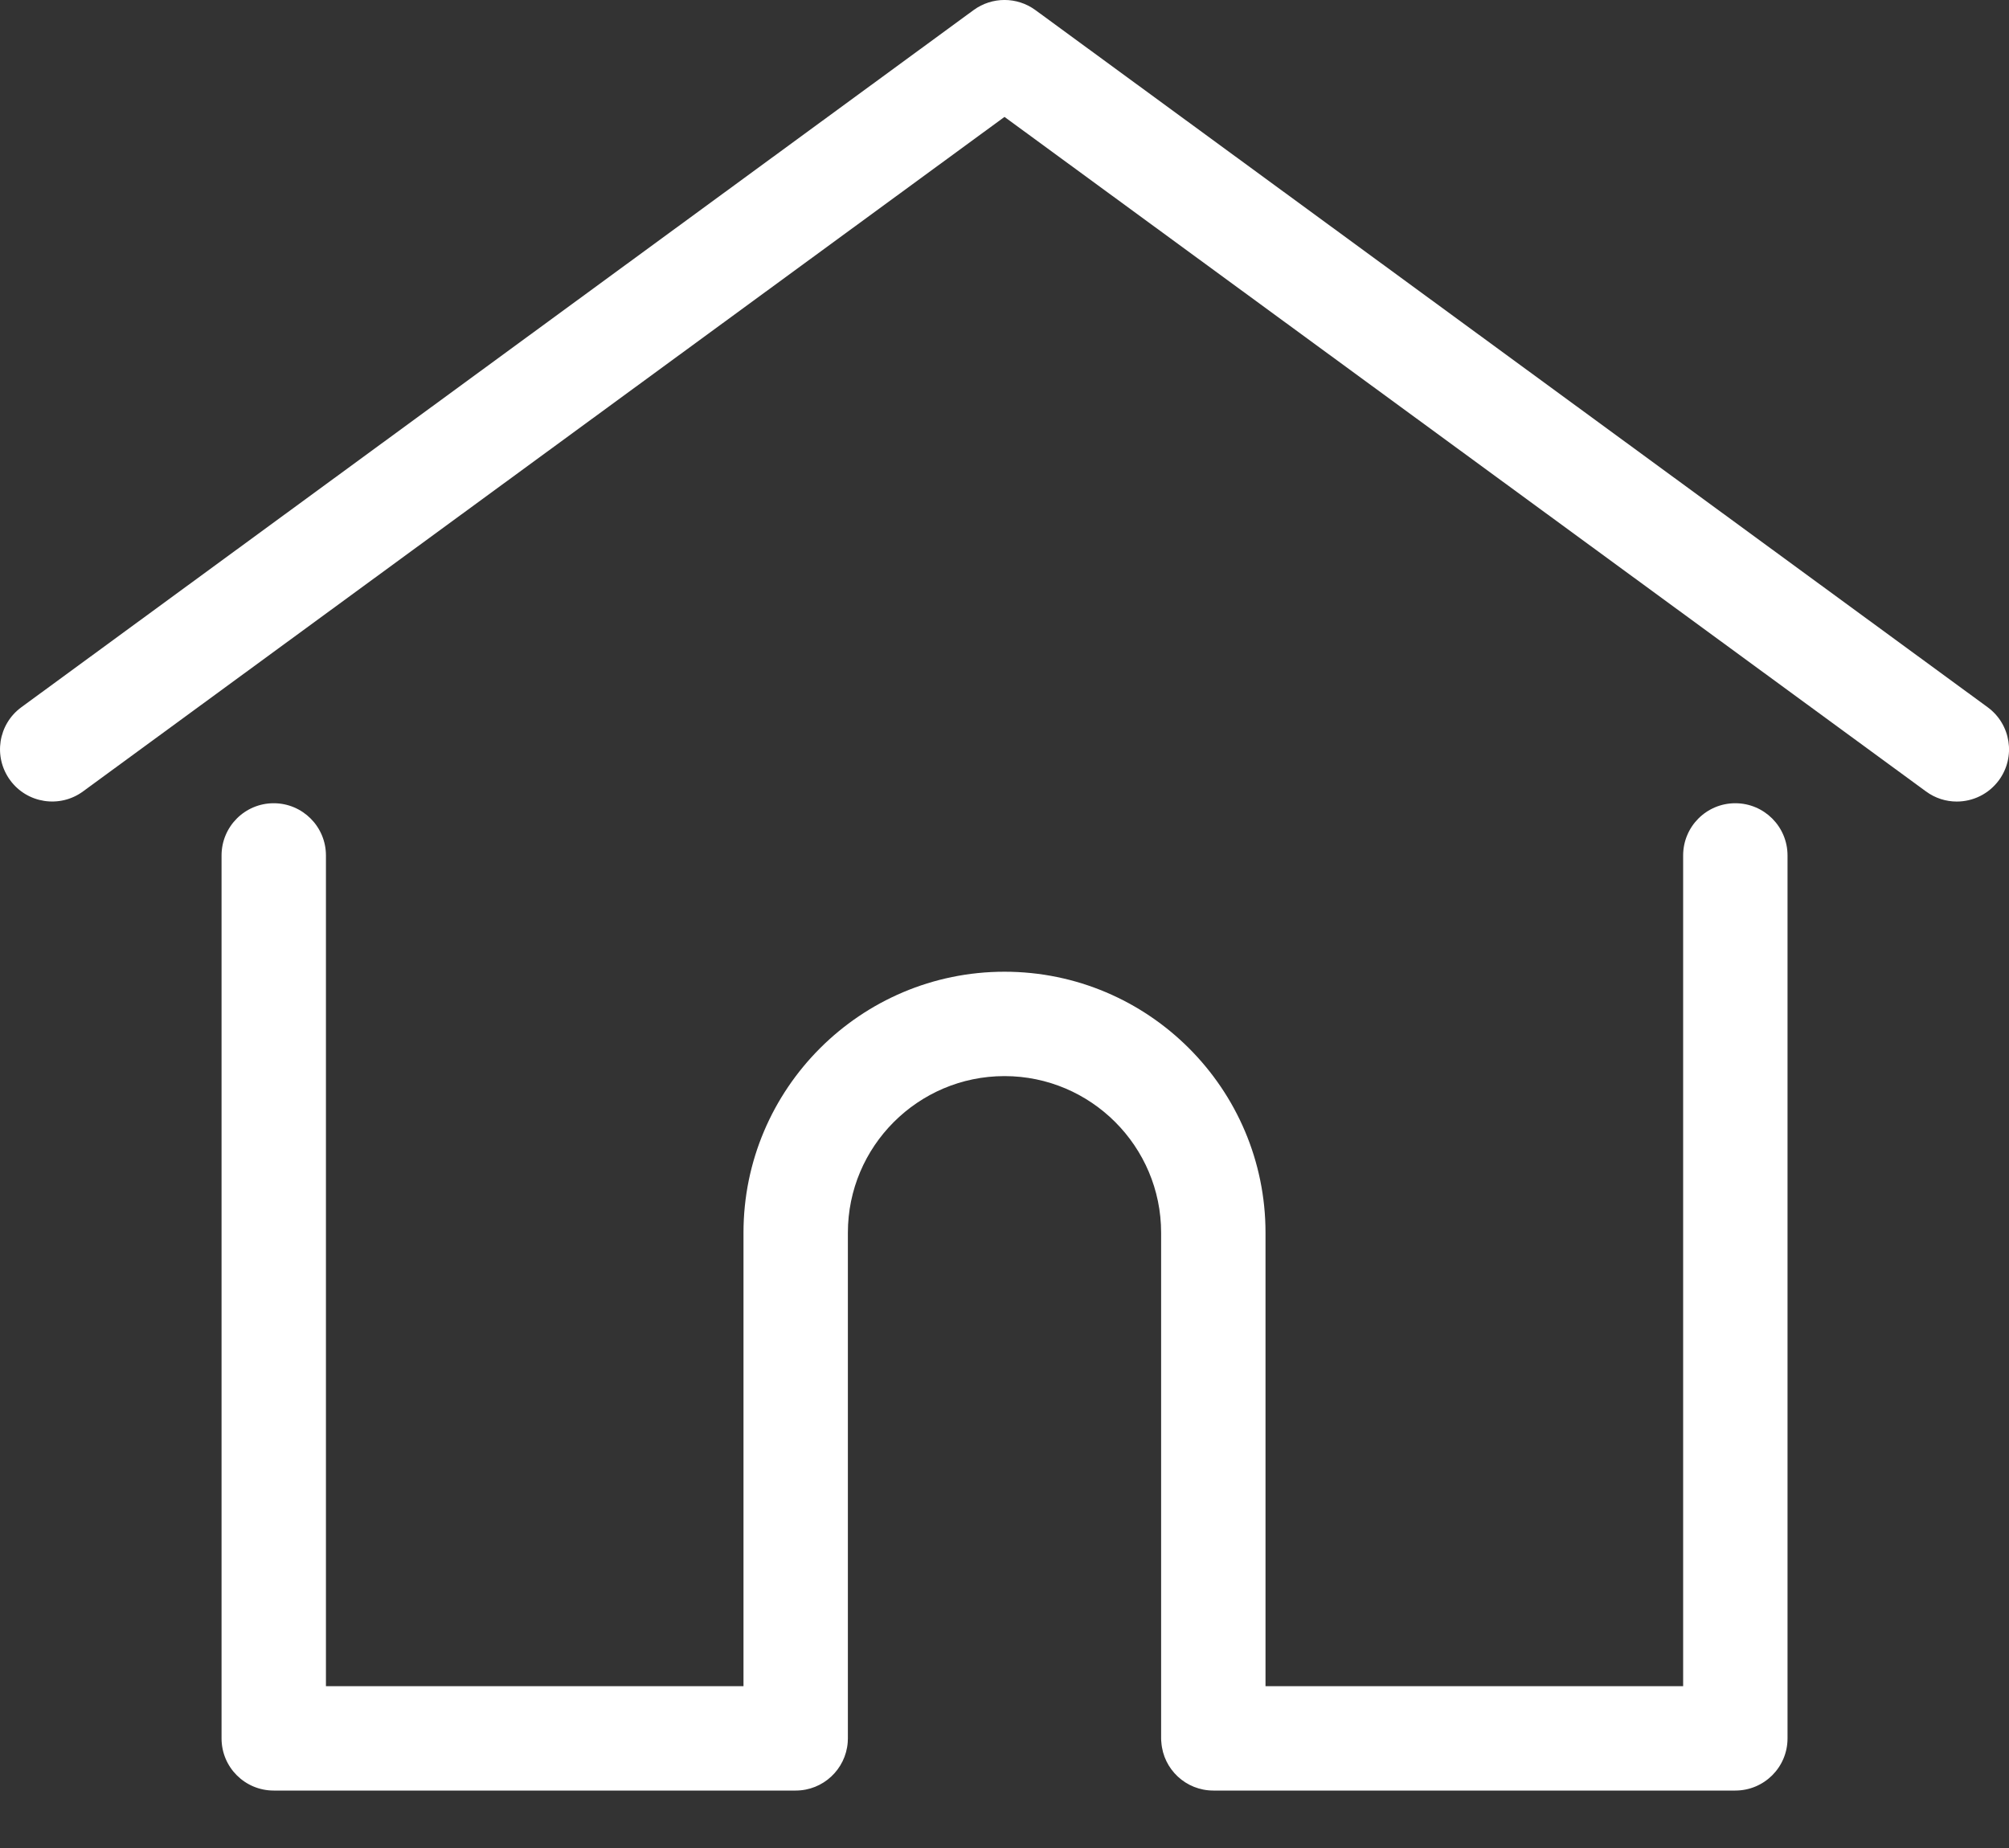 <svg width="25" height="23" viewBox="0 0 25 23" fill="none" xmlns="http://www.w3.org/2000/svg">
<rect x="0" y="0" width="25" height="23" fill="#333333" stroke="none"/>
<path d="M24.734 8.802L12.884 0.125C12.655 -0.042 12.345 -0.042 12.116 0.125L0.266 8.802C-0.024 9.014 -0.086 9.42 0.126 9.71C0.337 9.999 0.744 10.062 1.033 9.85L12.5 1.455L23.967 9.85C24.082 9.935 24.217 9.976 24.35 9.976C24.55 9.976 24.747 9.884 24.875 9.71C25.087 9.42 25.024 9.014 24.734 8.802Z" fill="white"/>
<path d="M21.594 9.997C21.235 9.997 20.945 10.288 20.945 10.647V20.986H15.748V15.342C15.748 13.551 14.291 12.094 12.5 12.094C10.709 12.094 9.252 13.551 9.252 15.342V20.986H4.056V10.647C4.056 10.288 3.765 9.997 3.406 9.997C3.047 9.997 2.757 10.288 2.757 10.647V21.636C2.757 21.995 3.047 22.285 3.406 22.285H9.902C10.243 22.285 10.523 22.021 10.549 21.686C10.55 21.671 10.551 21.655 10.551 21.636V15.342C10.551 14.268 11.425 13.393 12.5 13.393C13.575 13.393 14.449 14.268 14.449 15.342V21.636C14.449 21.654 14.45 21.671 14.452 21.686C14.477 22.021 14.757 22.285 15.099 22.285H21.594C21.953 22.285 22.244 21.995 22.244 21.636V10.647C22.244 10.288 21.953 9.997 21.594 9.997Z" fill="white"/>
</svg>
